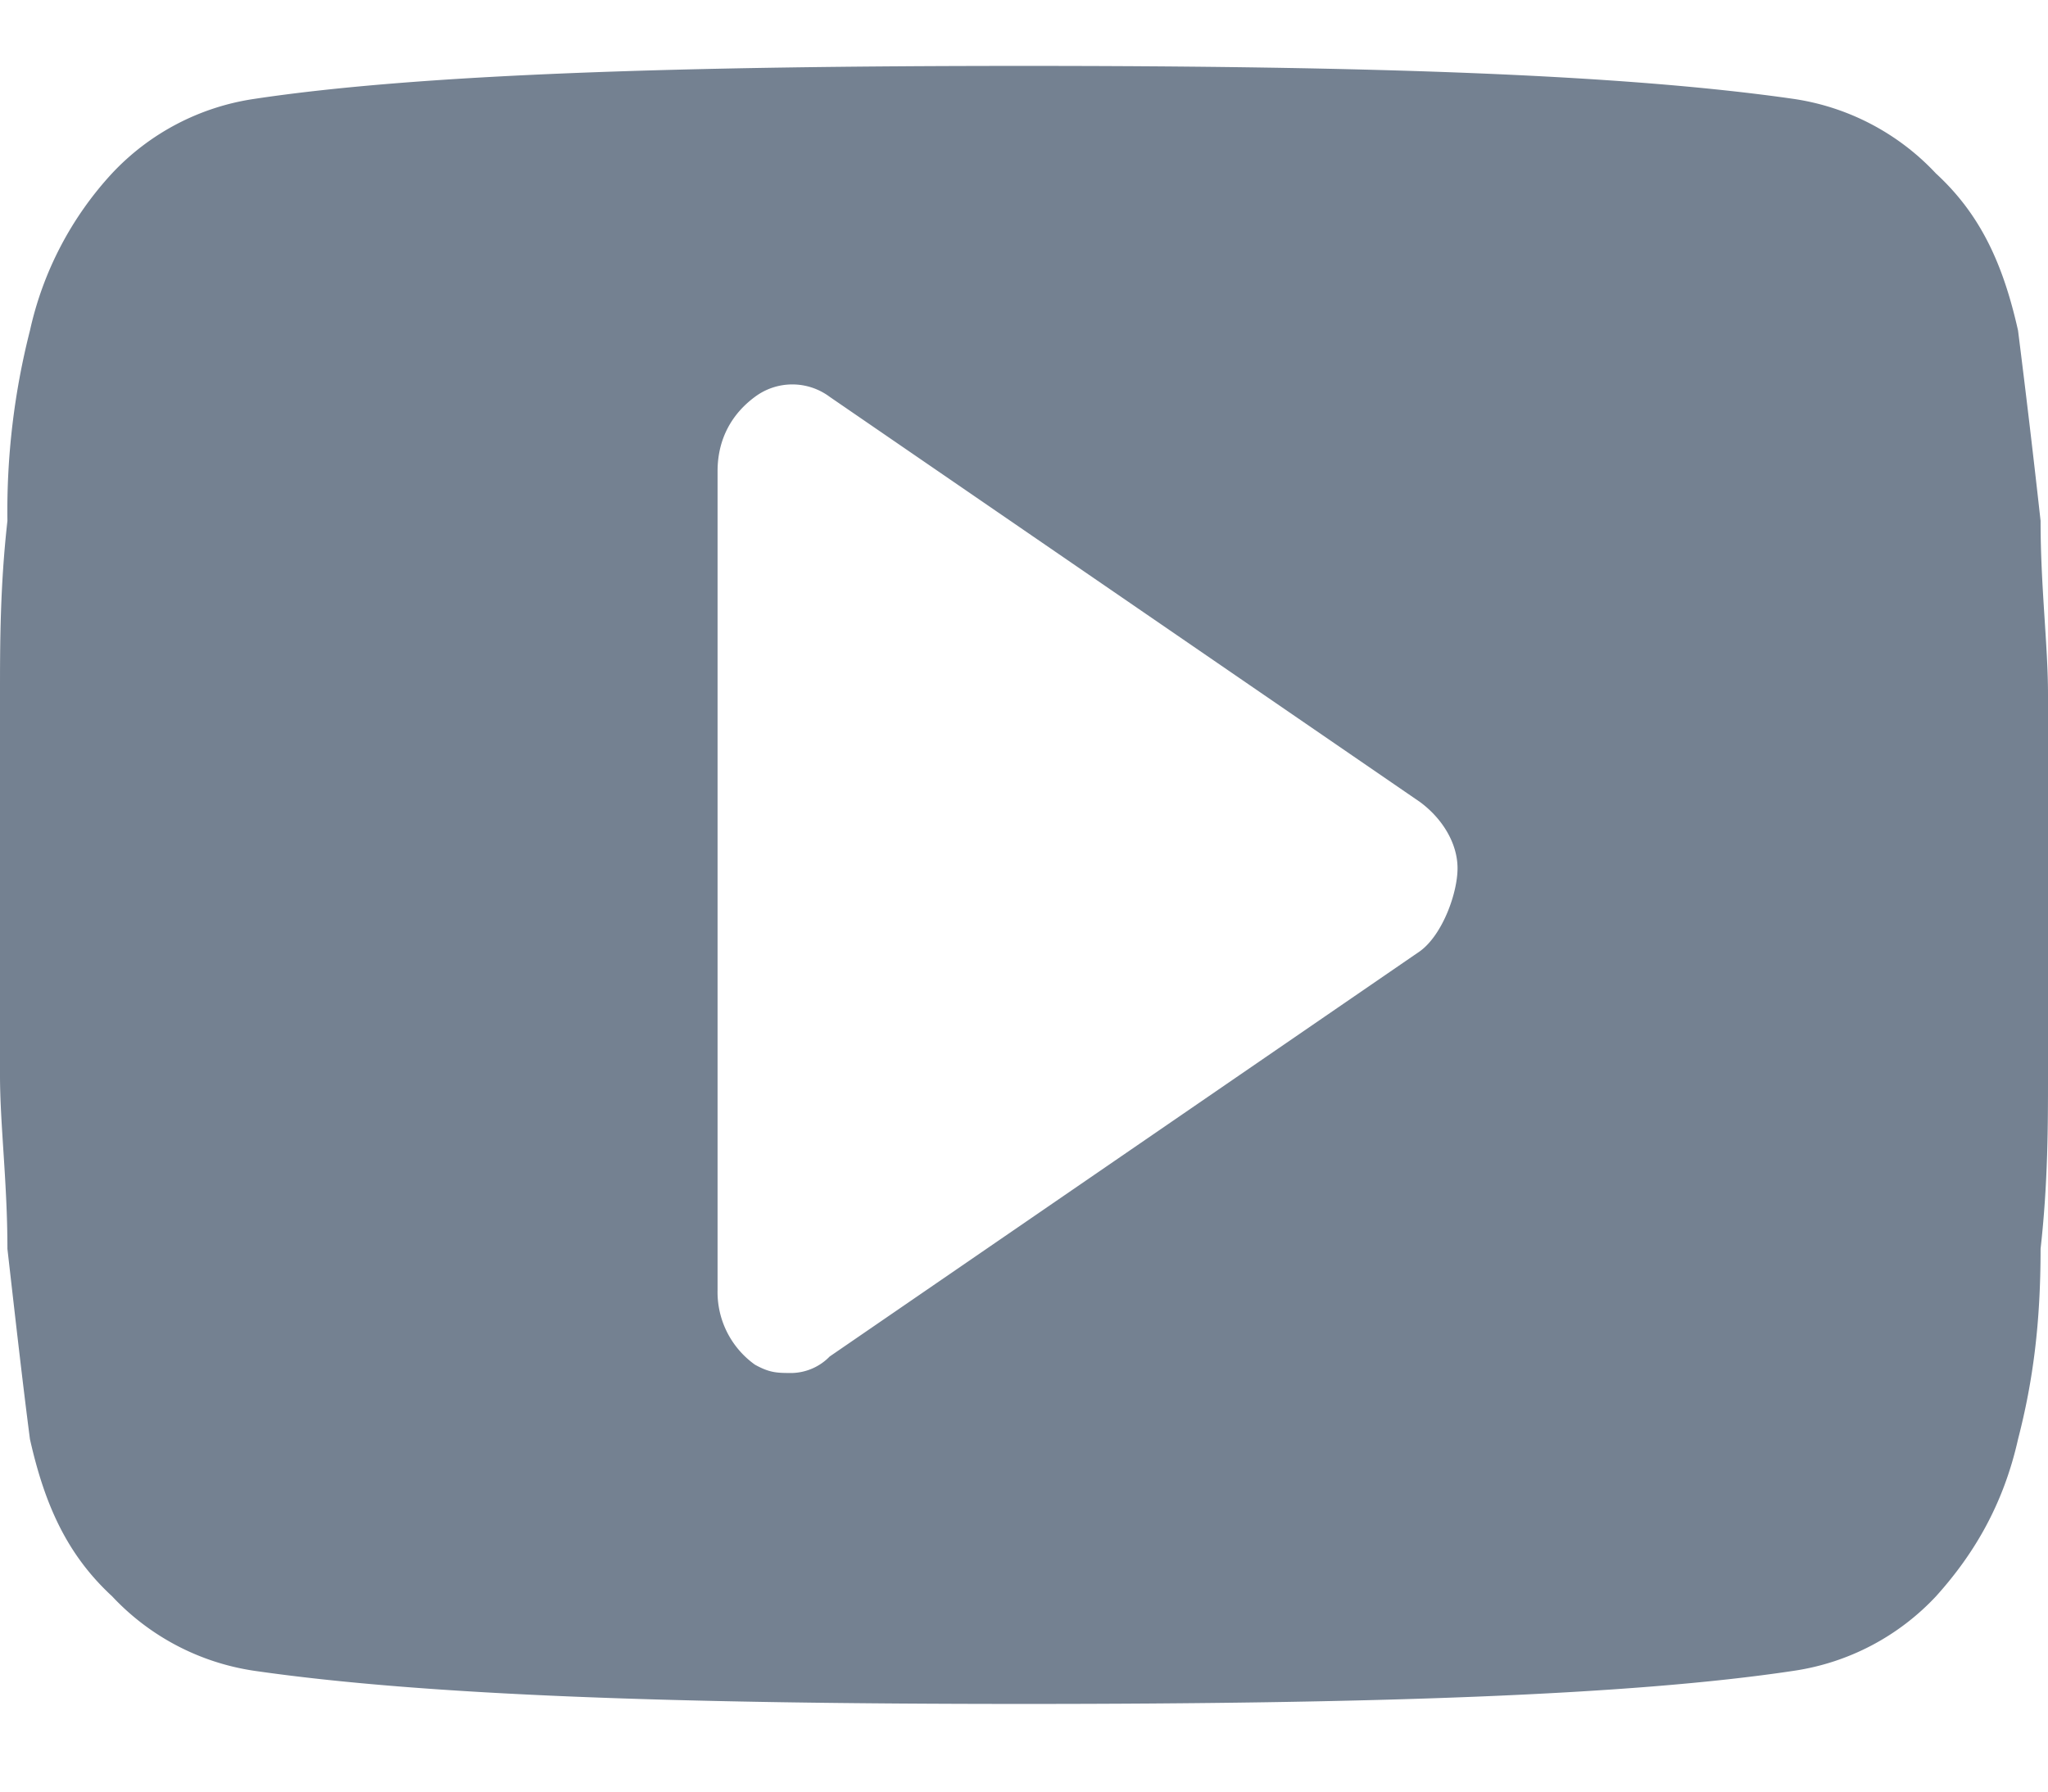 <svg width="16" height="14" fill="none" xmlns="http://www.w3.org/2000/svg"><path d="M16 5.428c0-.388-.058-.84-.058-1.358a98.674 98.674 0 00-.176-1.487c-.116-.517-.291-.905-.642-1.228a1.9 1.9 0 00-1.11-.582C12.673.58 10.687.515 8 .515c-2.686 0-4.73.064-6.015.258a1.9 1.9 0 00-1.11.582 2.653 2.653 0 00-.641 1.228A5.705 5.705 0 00.058 4.07C0 4.587 0 5.04 0 5.428v2.974c0 .387.058.84.058 1.357.059.517.117 1.034.176 1.487.116.517.292.905.642 1.228a1.9 1.9 0 001.11.582c1.342.194 3.328.259 6.014.259 2.686 0 4.73-.065 6.015-.259a1.9 1.9 0 001.11-.582c.291-.323.525-.71.641-1.228.117-.453.176-.905.176-1.487C16 9.242 16 8.79 16 8.402V5.428zm-4.905 2.004L6.482 10.6a.425.425 0 01-.292.129c-.117 0-.175 0-.292-.065a.697.697 0 01-.292-.582v-6.4c0-.258.117-.452.292-.581a.488.488 0 01.584 0l4.613 3.167c.175.13.292.323.292.517s-.117.518-.292.647z" fill="#748191"/></svg>